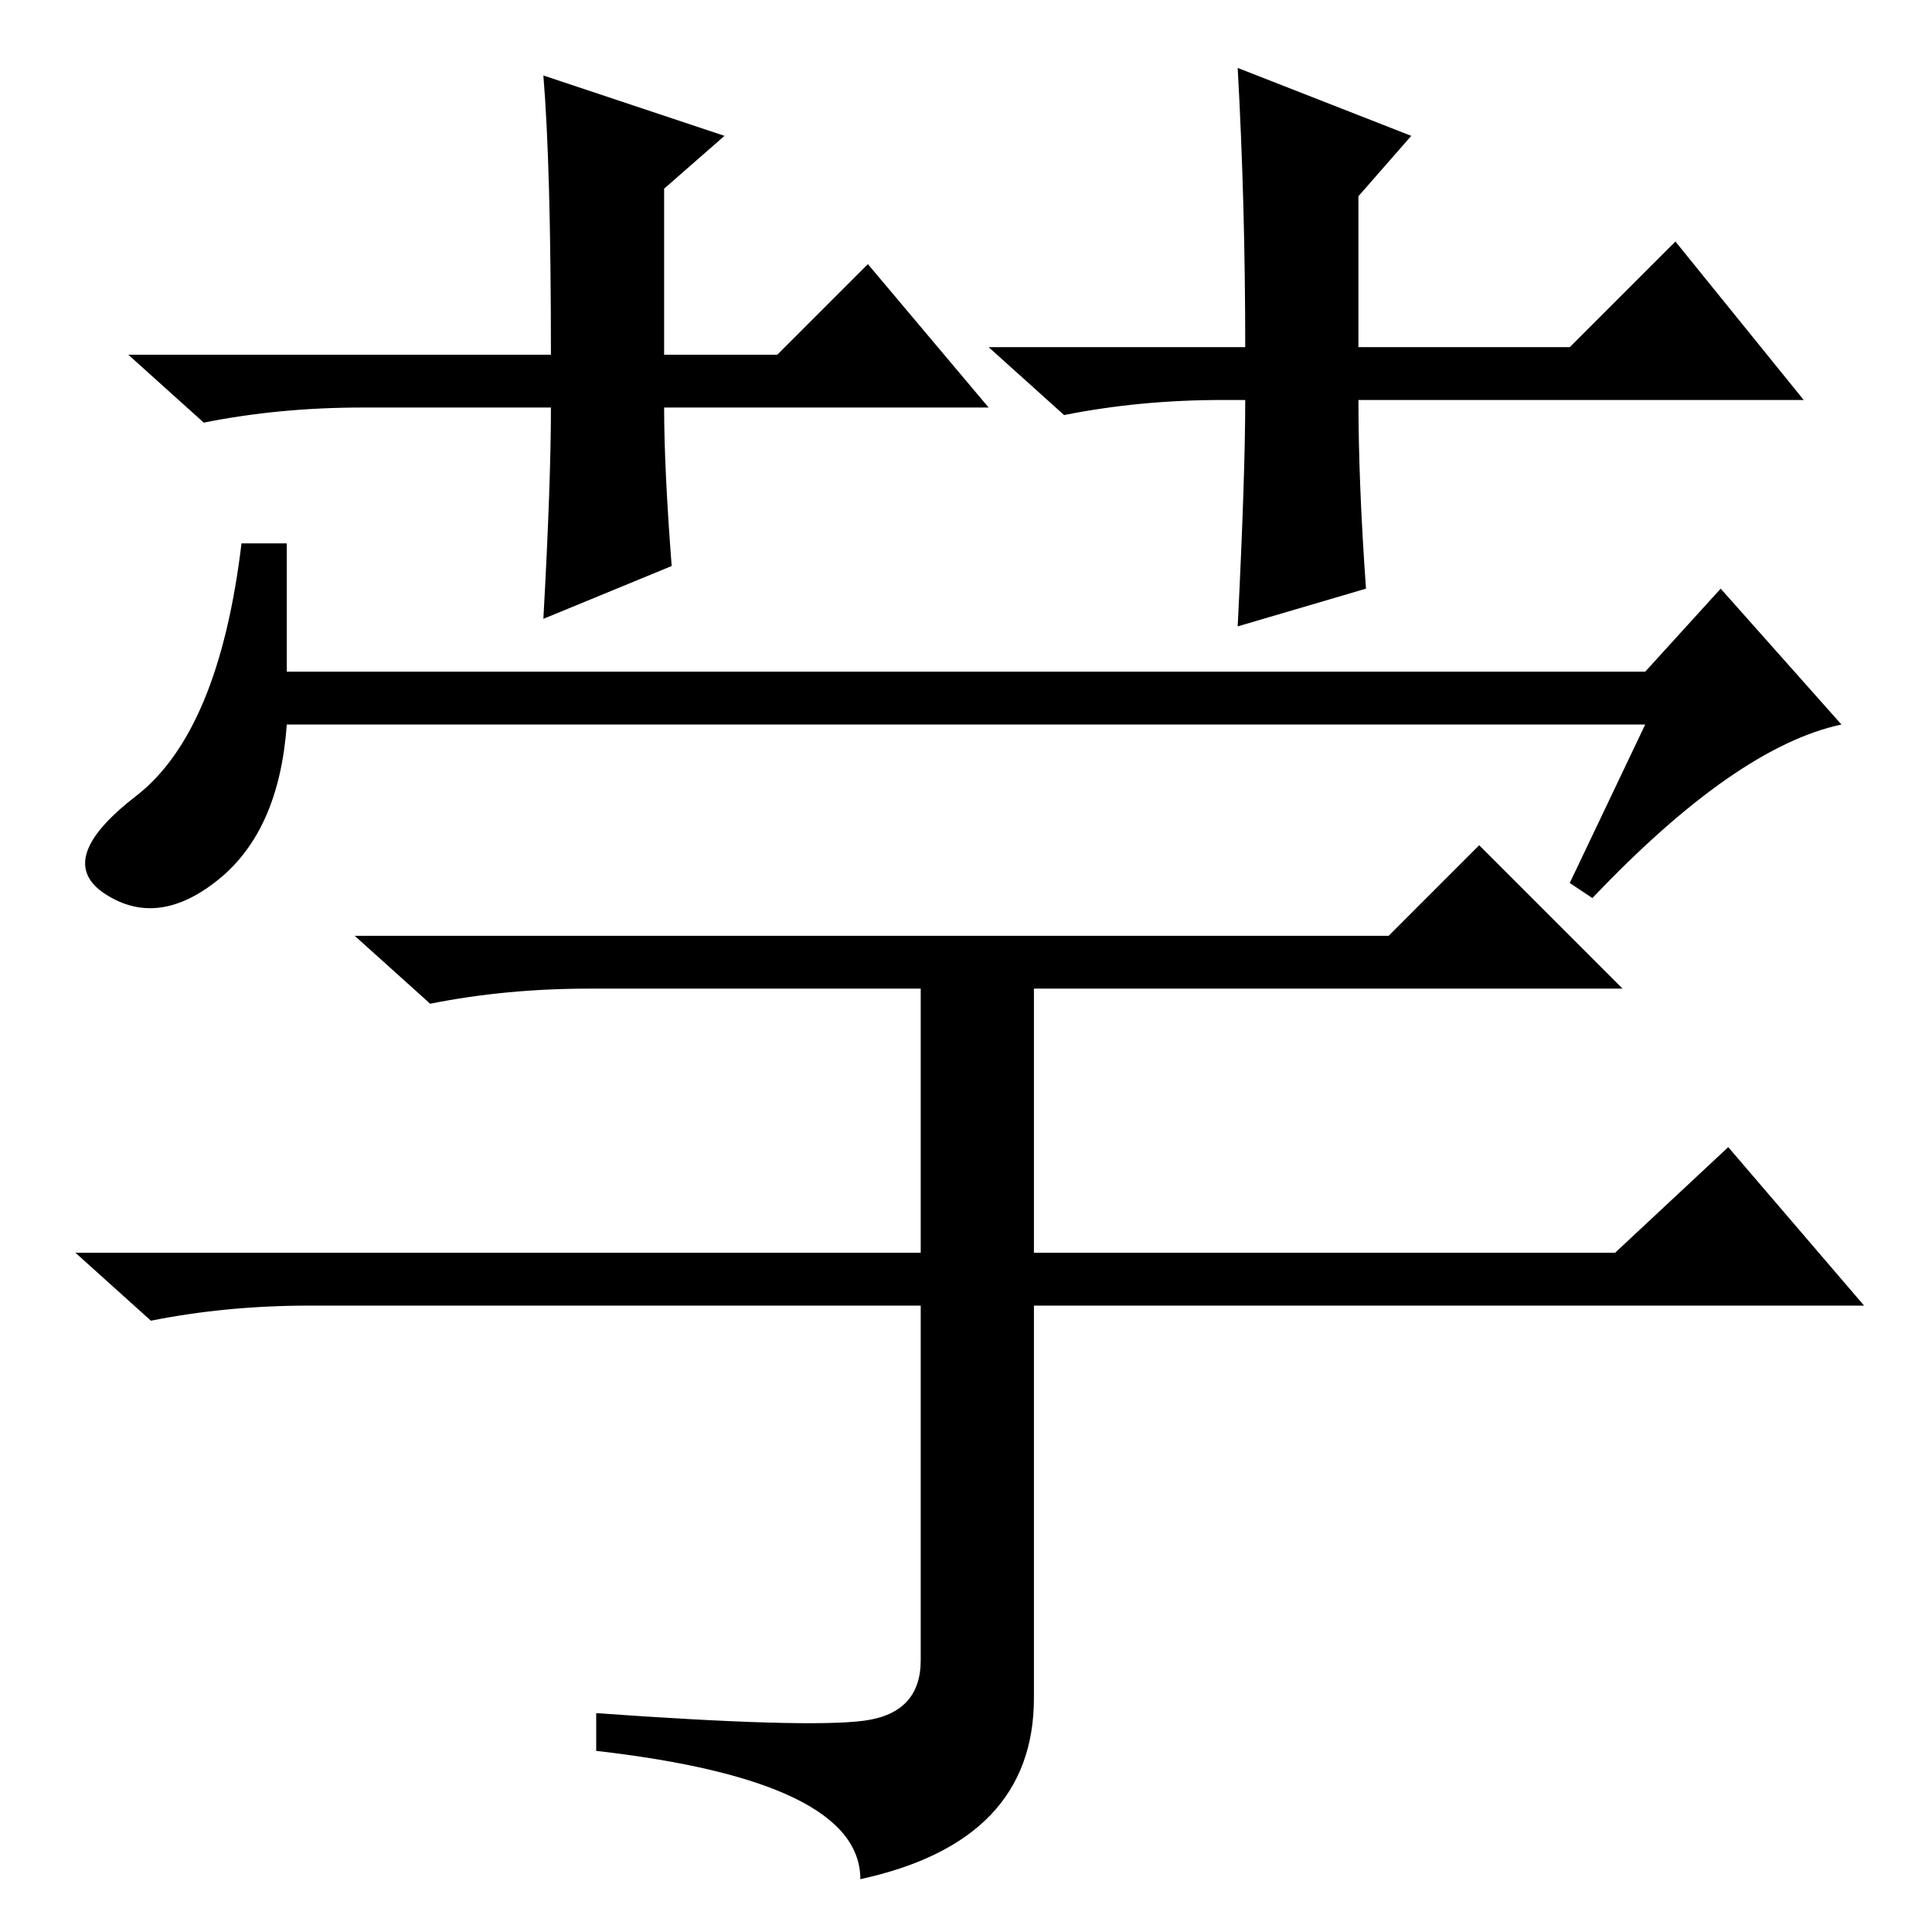 <?xml version="1.0" standalone="no"?>
<!DOCTYPE svg PUBLIC "-//W3C//DTD SVG 1.1//EN" "http://www.w3.org/Graphics/SVG/1.1/DTD/svg11.dtd" >
<svg xmlns="http://www.w3.org/2000/svg" xmlns:xlink="http://www.w3.org/1999/xlink" version="1.1" viewBox="0 -36 256 256">
  <g transform="matrix(1 0 0 -1 0 220)">
   <path fill="currentColor"
d="M131 202h-43q0 -8 1 -21l-17 -7q1 18 1 28h-25q-11 0 -21 -2l-10 9h56q0 25 -1 37l24 -8l-8 -7v-22h15l12 12zM162 203q-11 0 -21 -2l-10 9h34q0 19 -1 37l23 -9l-7 -8v-20h28l14 14l17 -21h-59q0 -11 1 -25l-17 -5q1 20 1 30h-3zM38 167h180l10 11l16 -18
q-14 -3 -33 -23l-3 2l10 21h-180q-1 -14 -9 -20.5t-15 -2t4 13t14 33.5h6v-17zM114.5 28q7.5 1 7.5 8v47h-81q-11 0 -21 -2l-10 9h112v35h-44q-11 0 -21 -2l-10 9h137l12 12l19 -19h-78v-35h77l15 14l18 -21h-110v-52q0 -19 -23 -24q0 13 -35 17v5q28 -2 35.5 -1z" />
  </g>

</svg>

